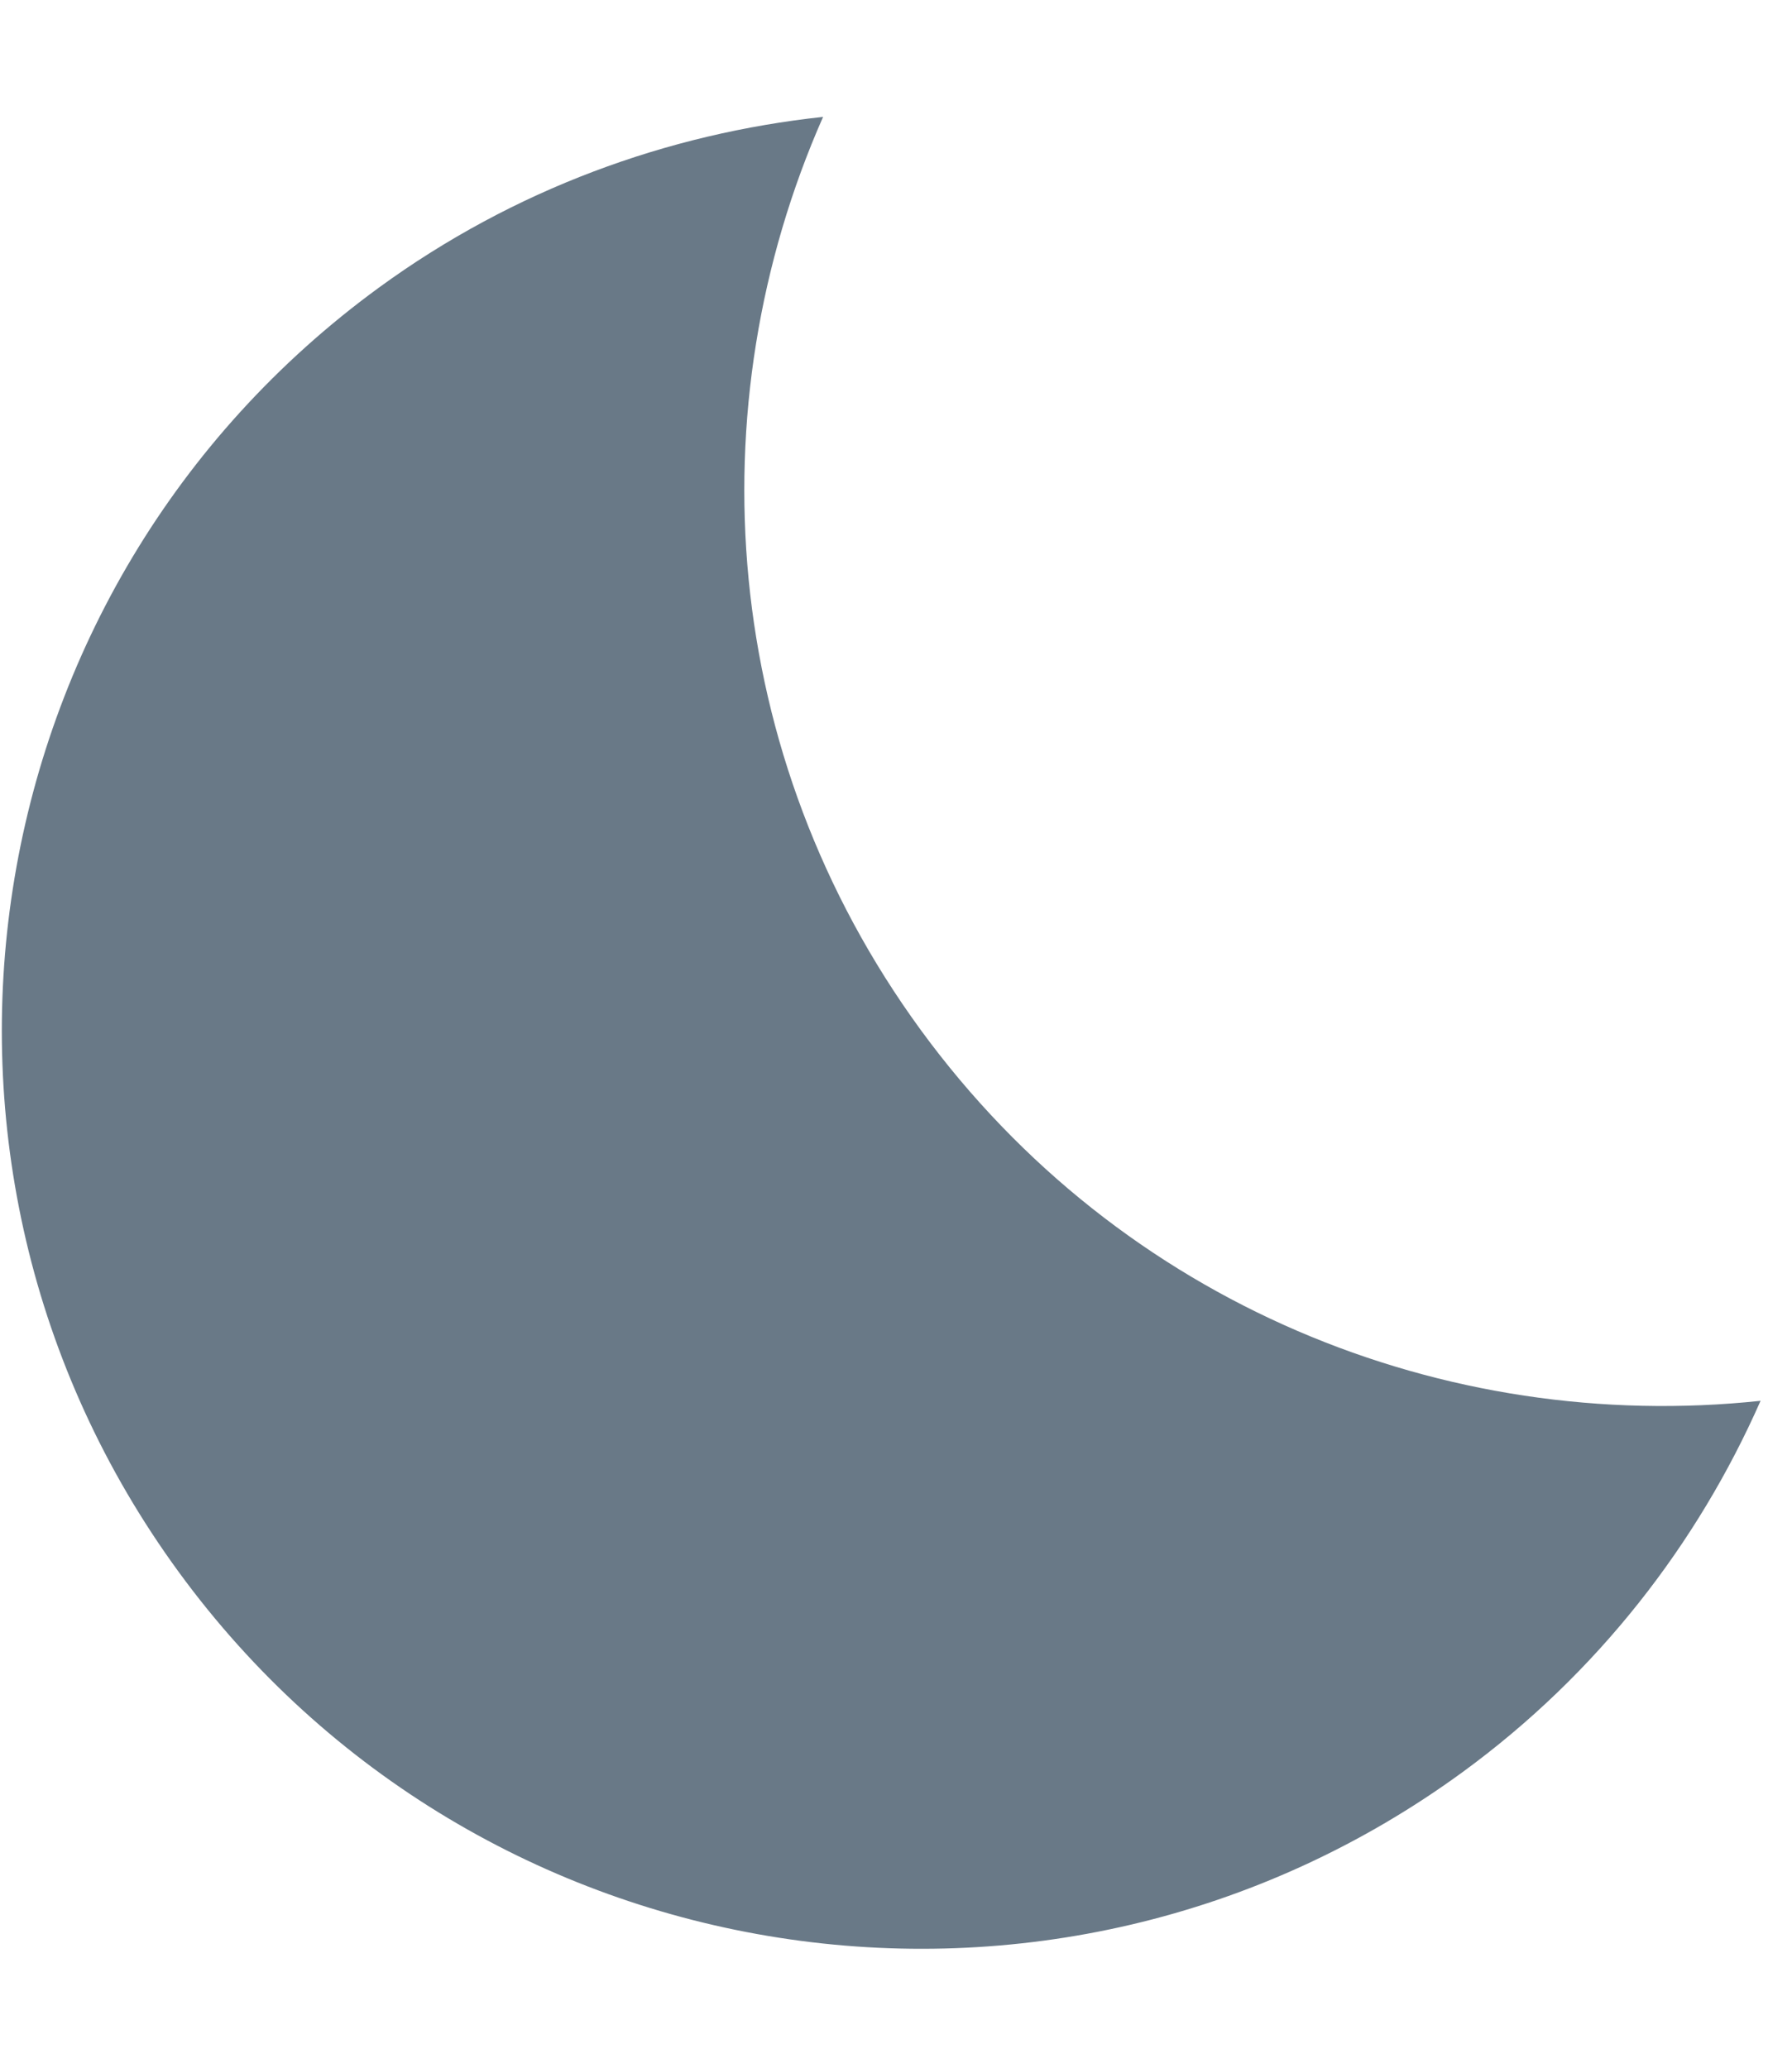 <svg width="13" height="15" viewBox="0 0 13 15" fill="#697987"><path d="M10.611 12.855C11.591 12.139 12.315 11.198 12.772 10.162C10.482 10.406 8.134 9.463 6.679 7.471C5.225 5.479 5.041 2.955 5.971 0.848C4.845 0.969 3.728 1.372 2.748 2.087C-0.224 4.257 -0.875 8.431 1.296 11.403C3.466 14.375 7.639 15.025 10.611 12.855Z"></path></svg>